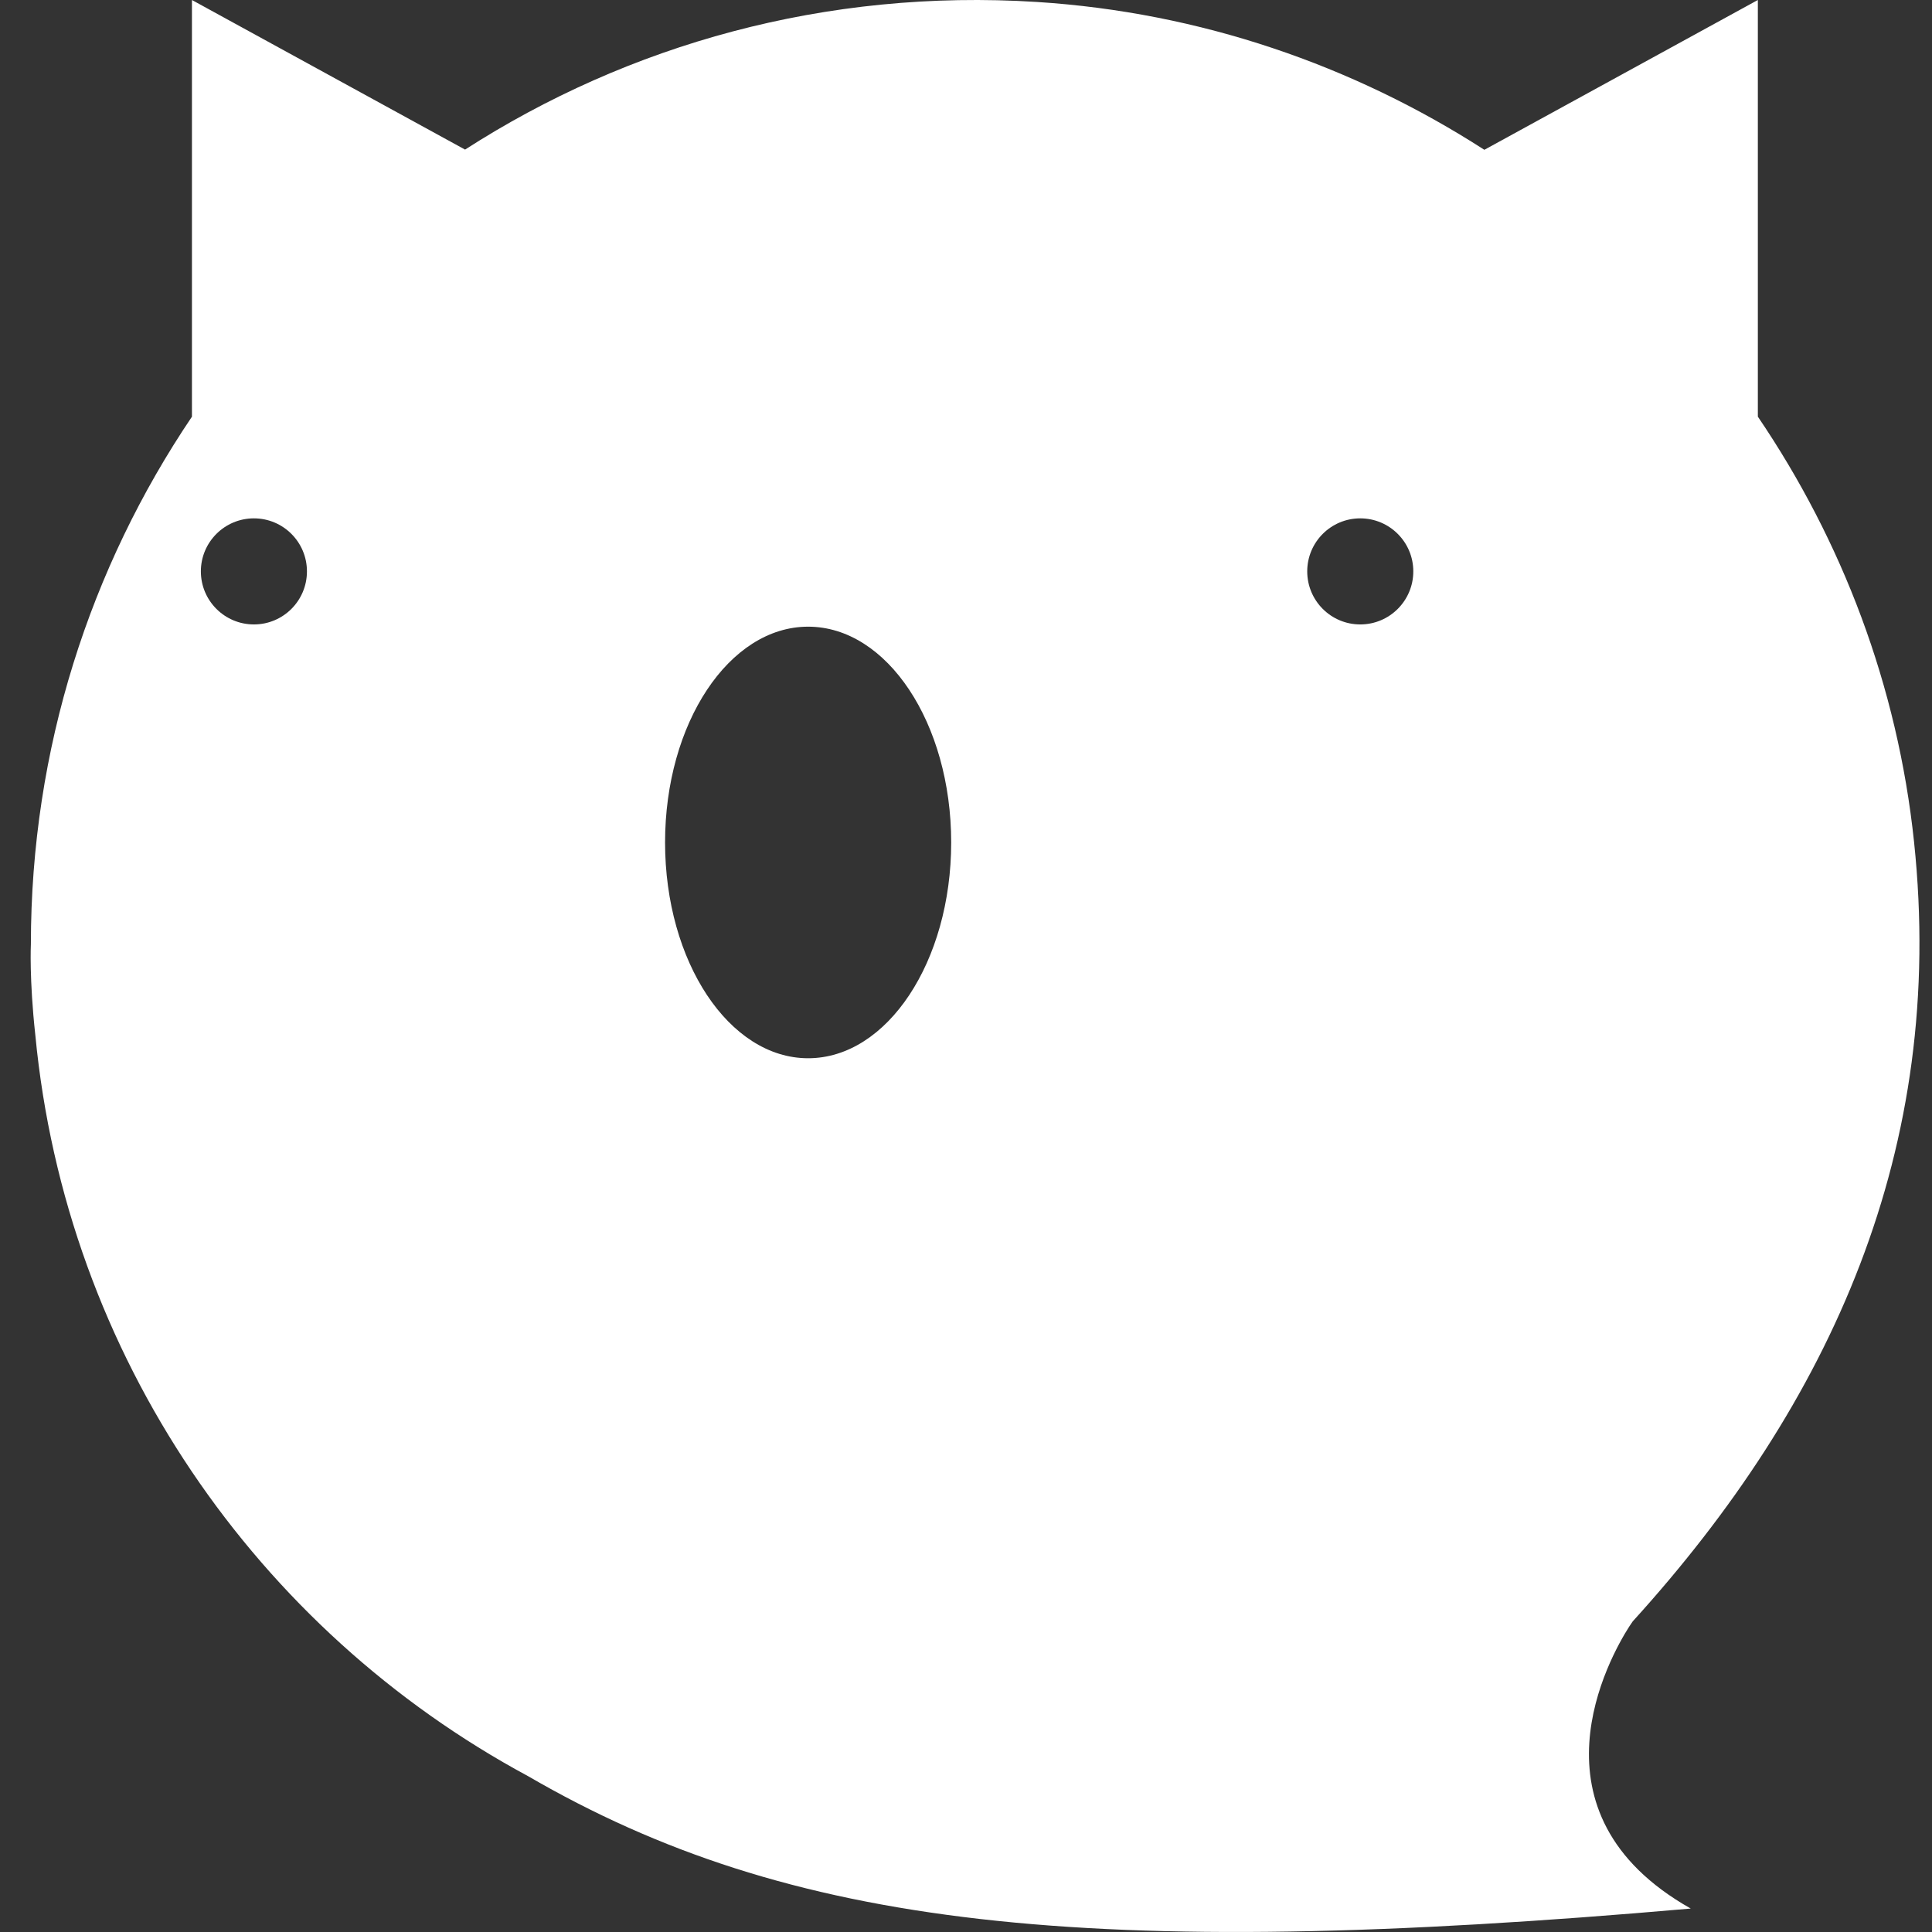 <?xml version="1.0" encoding="UTF-8"?>
<svg width="63px" height="63px" viewBox="0 0 63 63" version="1.1" xmlns="http://www.w3.org/2000/svg" xmlns:xlink="http://www.w3.org/1999/xlink">
    <rect x="0" y="0" width="63" height="63" fill="#333333" stroke="none"/>
    <!-- Generator: sketchtool 50.2 (55047) - http://www.bohemiancoding.com/sketch -->
    <title>BFC1B71B-7143-4C16-8A0D-1EB9A931F7F2</title>
    <desc>Created with sketchtool.</desc>
    <defs></defs>
    <g id="Symbols" stroke="none" stroke-width="1" fill="none" fill-rule="evenodd">
        <g id="symbol_alert_white" fill="#FFFFFF">
            <path d="M44.356,20.362 C43.401,20.362 42.627,19.588 42.627,18.632 C42.627,17.677 43.401,16.903 44.356,16.903 C45.311,16.903 46.086,17.677 46.086,18.632 C46.086,19.588 45.311,20.362 44.356,20.362 M26.352,34.508 C23.776,34.508 21.687,31.357 21.687,27.471 C21.687,23.585 23.776,20.435 26.352,20.435 C28.929,20.435 31.017,23.585 31.017,27.471 C31.017,31.357 28.929,34.508 26.352,34.508 M8.28,20.362 C7.325,20.362 6.55,19.588 6.55,18.632 C6.55,17.677 7.325,16.903 8.28,16.903 C9.235,16.903 10.009,17.677 10.009,18.632 C10.009,19.588 9.235,20.362 8.28,20.362 M53.129,53.037 C53.146,53.012 53.214,52.912 53.241,52.871 C59.721,45.738 63.467,37.438 62.415,27.456 C61.879,22.362 60.069,17.633 57.321,13.586 L57.321,0 L48.403,4.885 C44.122,2.128 39.132,0.402 33.811,0.064 C26.922,-0.374 20.483,1.457 15.165,4.878 L6.259,0 L6.259,13.586 L6.26,13.586 C2.944,18.499 1.007,24.419 1.007,30.792 C1.007,30.792 0.951,31.917 1.152,33.754 C2.151,44.222 8.389,53.16 17.216,57.916 C25.72,62.854 35.397,63.966 55.133,62.235 C49.61,59.118 52.503,54.014 53.129,53.037" id="Fill-1"></path>
        </g>
    </g>
</svg>